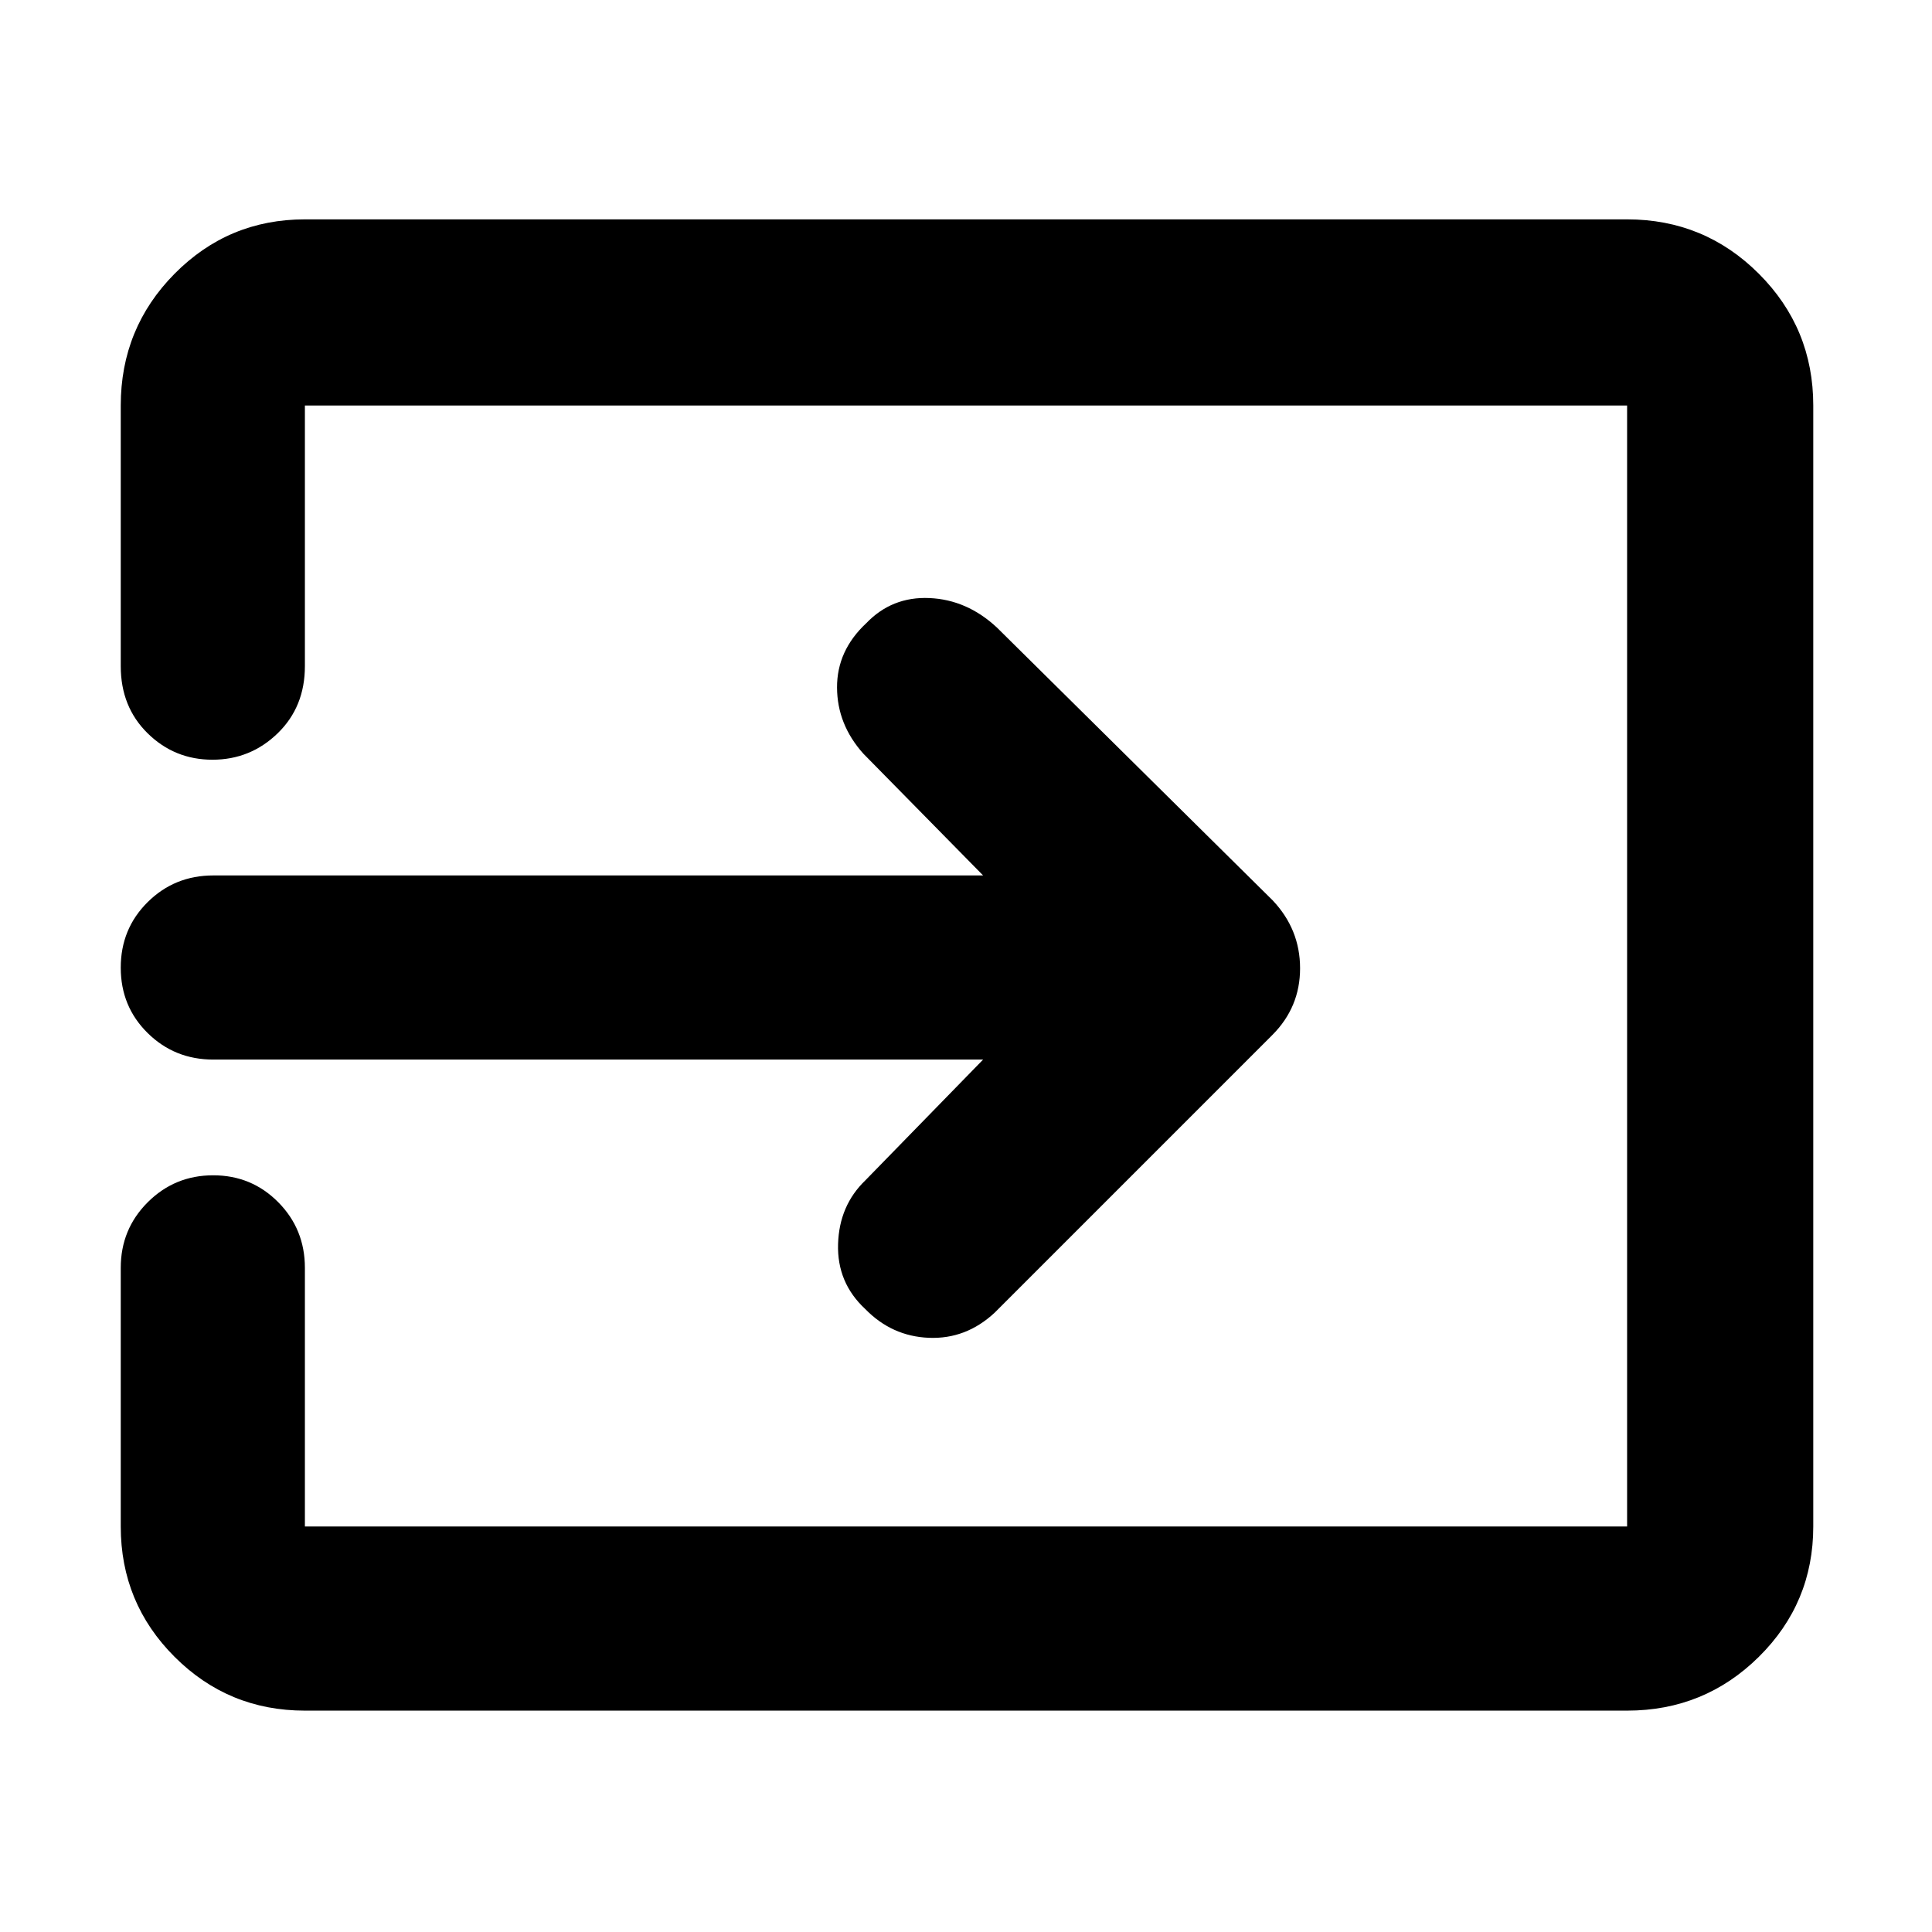 <svg xmlns="http://www.w3.org/2000/svg" height="48" viewBox="0 -960 960 960" width="48"><path d="M151.5-110q-38.02 0-64.76-26.74Q60-163.48 60-201.5V-330q0-19.25 13.43-32.63Q86.85-376 105.93-376q19.07 0 32.32 13.37Q151.5-349.25 151.5-330v128.5h657v-557h-657V-629q0 20.25-13.53 33.37-13.54 13.13-32.4 13.13-18.85 0-32.21-13.13Q60-608.75 60-629v-129.5q0-38.43 26.74-65.47Q113.48-851 151.5-851h657q38.43 0 65.47 27.03Q901-796.93 901-758.5v557q0 38.02-27.03 64.76Q846.93-110 808.5-110h-657Zm337-323.5H106q-19.25 0-32.62-13.18Q60-459.85 60-479.18q0-19.32 13.38-32.57Q86.75-525 106-525h382.5L429-585.5q-13-14.5-13.08-32.85-.09-18.35 14.51-31.98 12.78-13.33 31.43-12.5 18.64.83 33.45 14.6l137.06 135.6Q646-498.23 646-478.86q0 19.36-13.81 33.17L494.17-307.67q-14.2 13.17-32.62 12.42-18.42-.75-31.63-14.32-14.06-13.06-13.49-32.25Q417-361 430-373.5l58.5-60Z"/></svg>